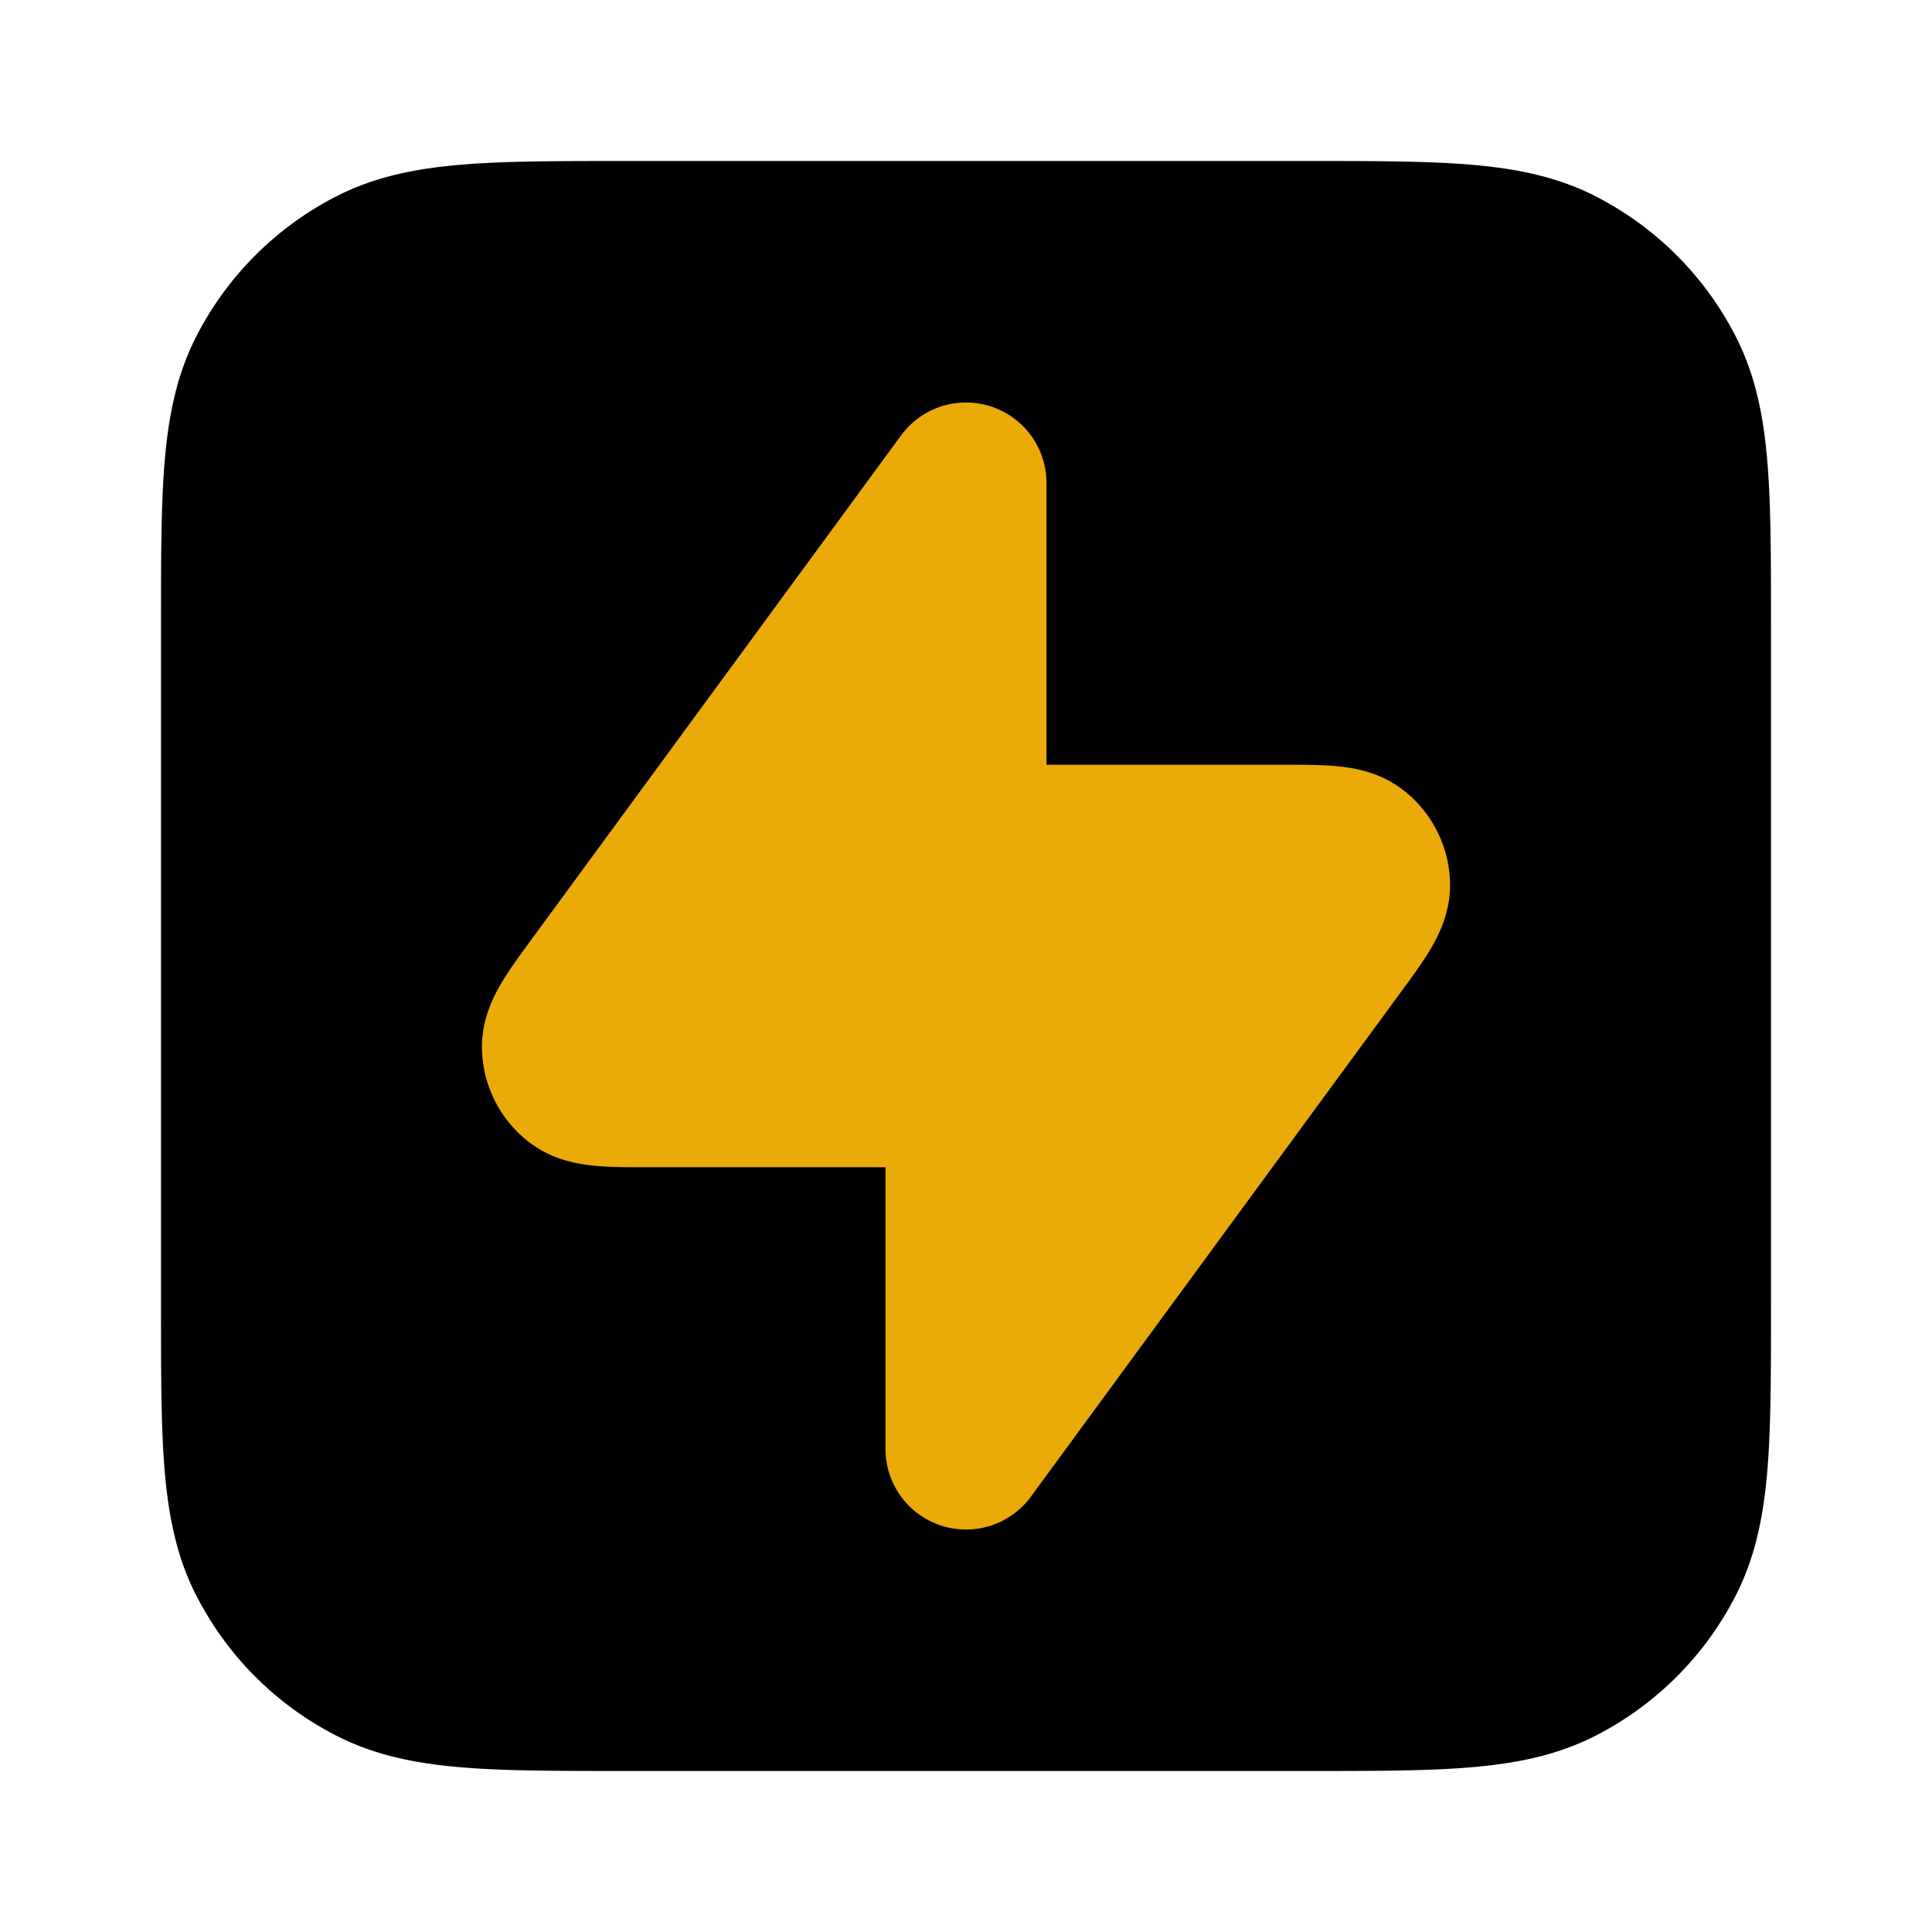 <svg xmlns="http://www.w3.org/2000/svg" viewBox="0 0 24 24" fill="none">
  <path d="M3 7.8c0-1.68 0-2.52.327-3.162a3 3 0 0 1 1.311-1.311C5.28 3 6.12 3 7.8 3h8.4c1.68 0 2.52 0 3.162.327a3 3 0 0 1 1.311 1.311C21 5.28 21 6.12 21 7.8v8.4c0 1.68 0 2.52-.327 3.162a3 3 0 0 1-1.311 1.311C18.72 21 17.88 21 16.2 21H7.8c-1.68 0-2.52 0-3.162-.327a3 3 0 0 1-1.311-1.311C3 18.72 3 17.88 3 16.2V7.8Z" fill="currentColor" stroke="currentColor" stroke-width="2" stroke-linecap="round" stroke-linejoin="round"/>
  <path d="m12 6-4.566 6.227c-.301.41-.452.616-.447.787a.5.5 0 0 0 .193.38c.135.106.39.106.899.106H12V18l4.566-6.227c.302-.41.452-.616.447-.787a.5.5 0 0 0-.193-.38c-.135-.106-.39-.106-.899-.106H12V6Z" fill="#EAAA08"/>
  <path d="m12 6-4.566 6.227c-.301.41-.452.616-.447.787a.5.5 0 0 0 .193.38c.135.106.39.106.899.106H12V18l4.566-6.227c.302-.41.452-.616.447-.787a.5.5 0 0 0-.193-.38c-.135-.106-.39-.106-.899-.106H12V6Z" stroke="#EAAA08" stroke-width="2" stroke-linecap="round" stroke-linejoin="round"/>
</svg>
